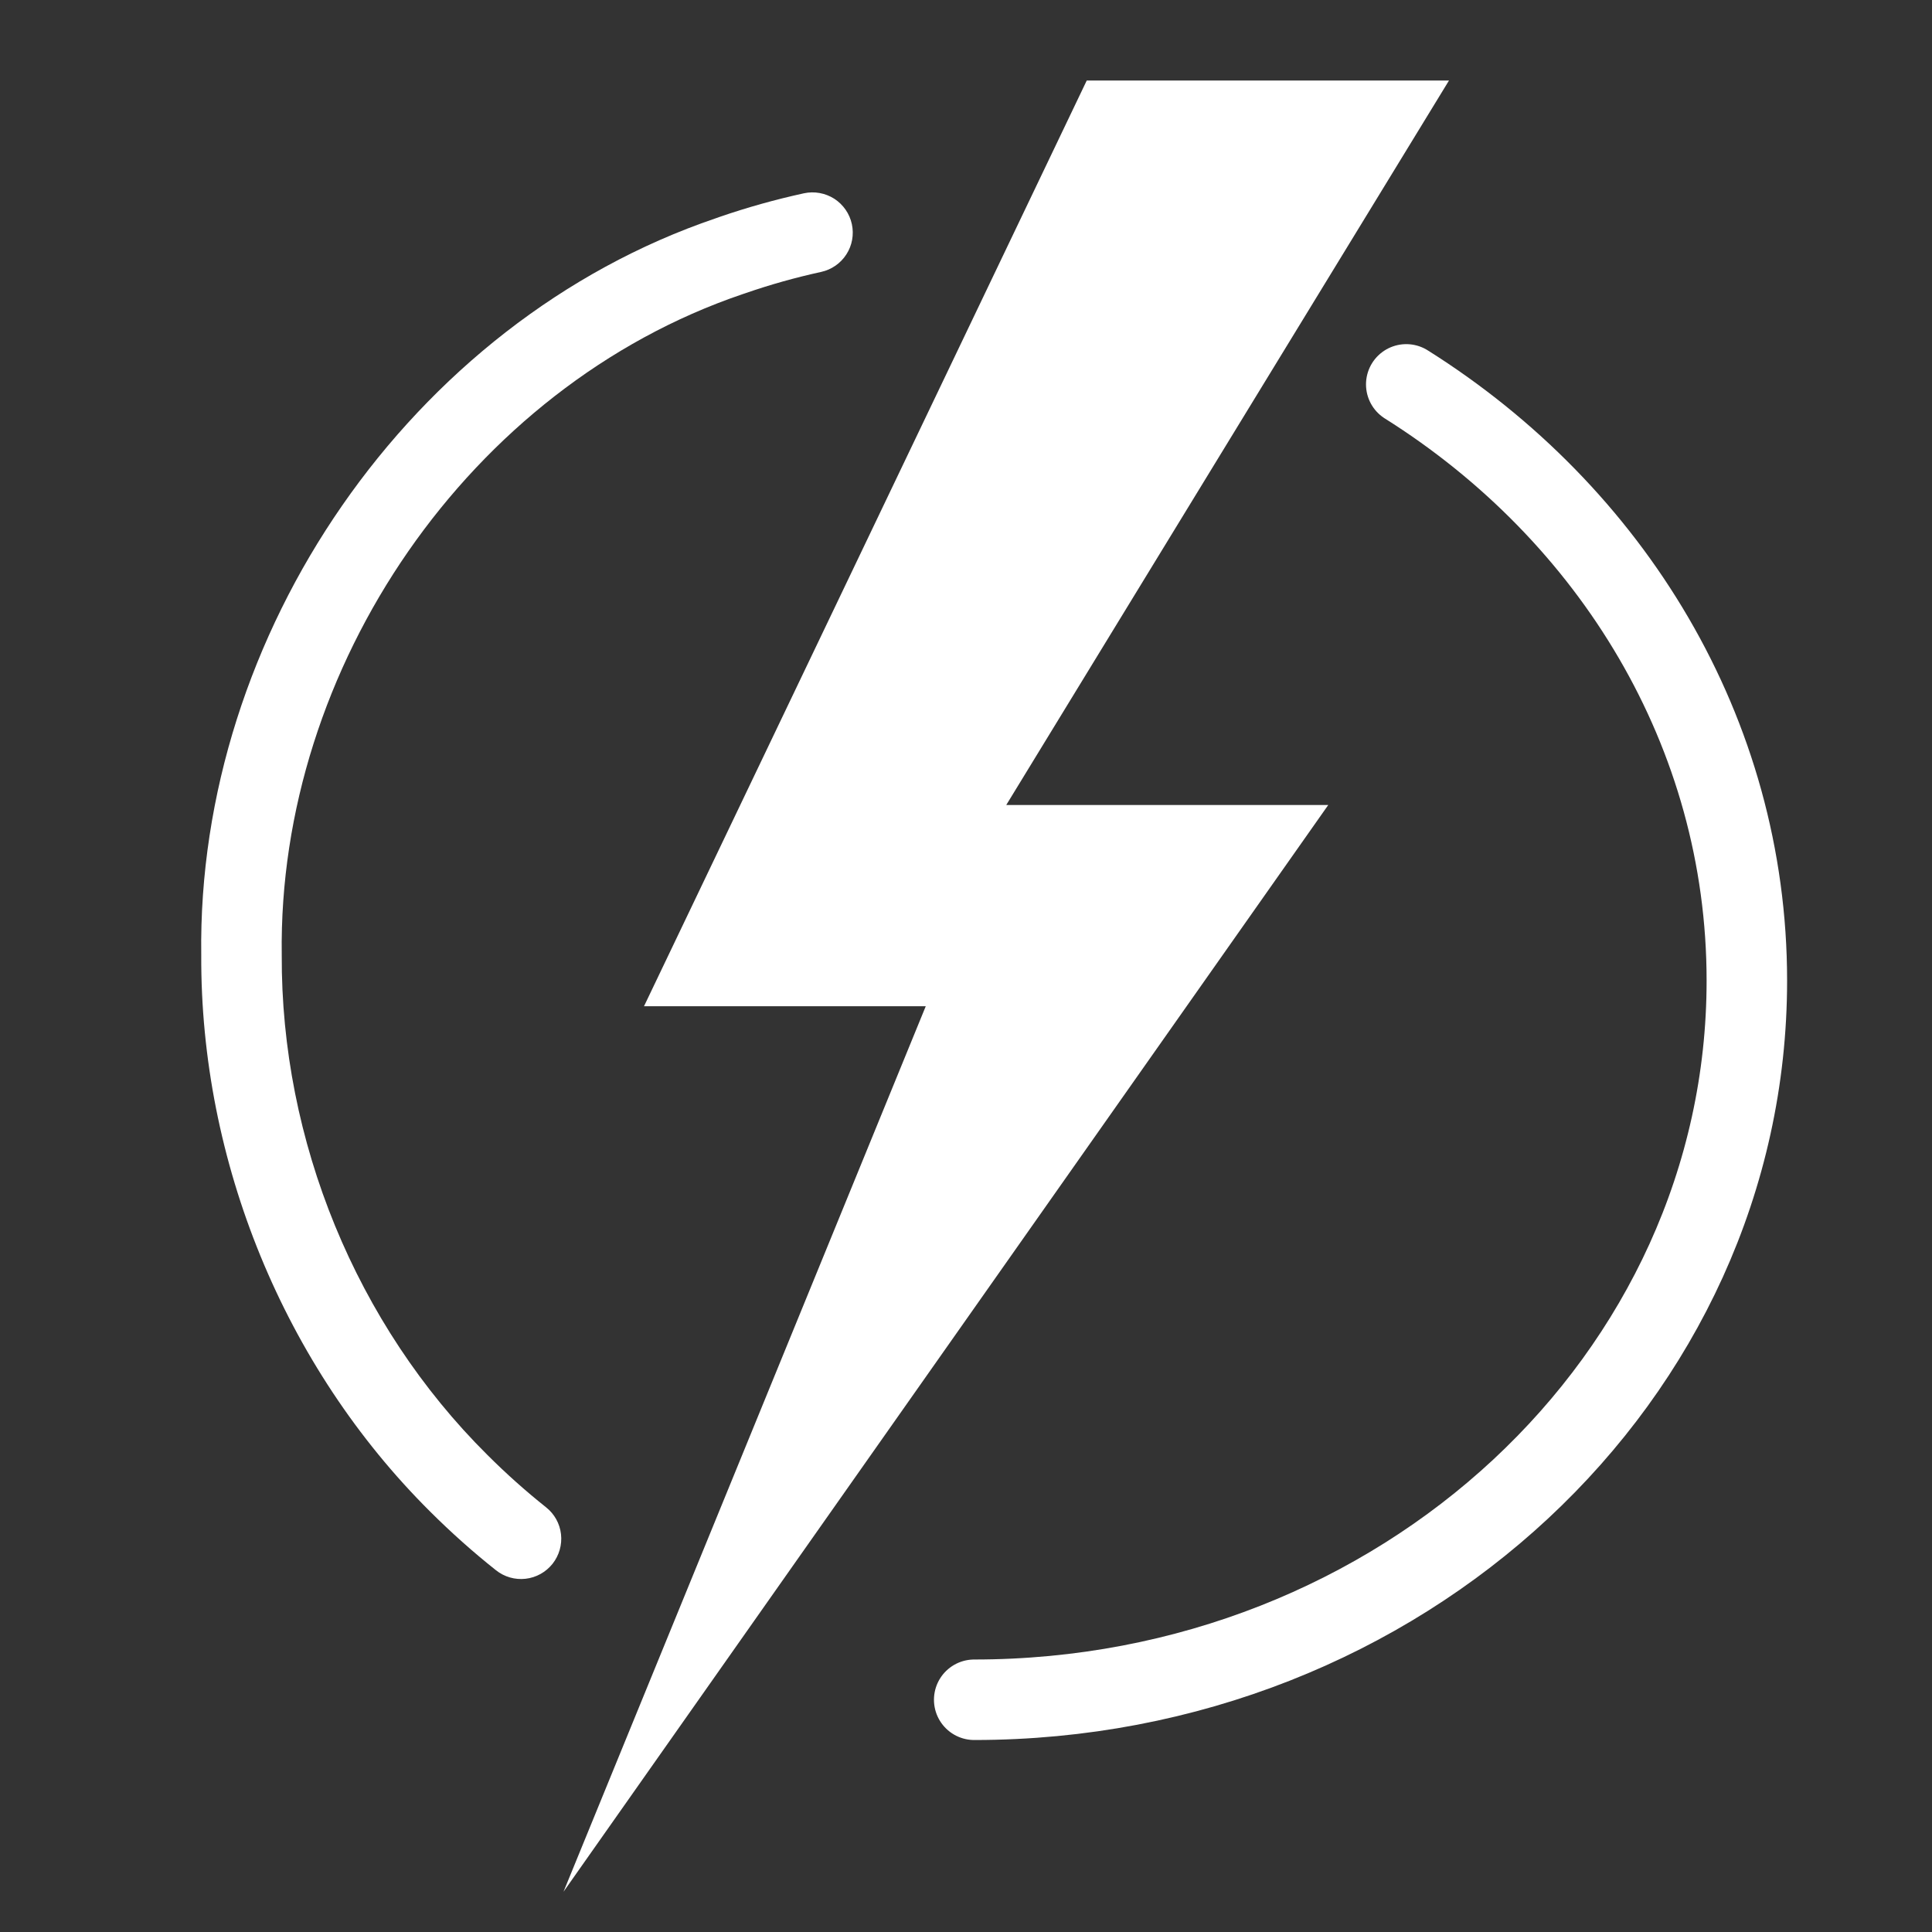 <svg width="24" height="24" viewBox="0 0 24 24" fill="none" xmlns="http://www.w3.org/2000/svg">
<rect x="0" y="0" width="24" height="24" fill="#333333" stroke="none"/>
<path d="M17.469 4.775C20.022 6.38 21.7 9.099 21.7 12.182C21.7 17.116 17.403 21.115 12.102 21.115" stroke="white" stroke-miterlimit="10" stroke-linecap="round"/>
<path d="M10.2 3.378C10.329 3.35 10.442 3.272 10.514 3.16C10.586 3.049 10.61 2.913 10.582 2.784C10.554 2.654 10.475 2.541 10.364 2.469C10.252 2.398 10.117 2.373 9.987 2.401C9.63 2.479 9.28 2.577 8.935 2.696C8.92 2.701 8.905 2.707 8.89 2.712C5.093 4.003 2.445 7.885 2.5 11.864C2.488 14.422 3.527 16.974 5.347 18.781C5.605 19.038 5.876 19.28 6.161 19.506C6.265 19.589 6.397 19.627 6.529 19.612C6.661 19.597 6.781 19.53 6.864 19.426C6.946 19.322 6.984 19.19 6.969 19.058C6.954 18.926 6.887 18.806 6.783 18.724C6.528 18.521 6.285 18.304 6.054 18.073C4.423 16.454 3.489 14.167 3.5 11.864C3.449 8.285 5.835 4.806 9.222 3.655C9.235 3.651 9.248 3.646 9.261 3.642C9.569 3.535 9.881 3.448 10.2 3.378Z" fill="white"/>
<path d="M8 12.5L13.5 1H18L12.5 10H16.5L7 23.5L11.5 12.5H8Z" fill="white"/>
</svg>
